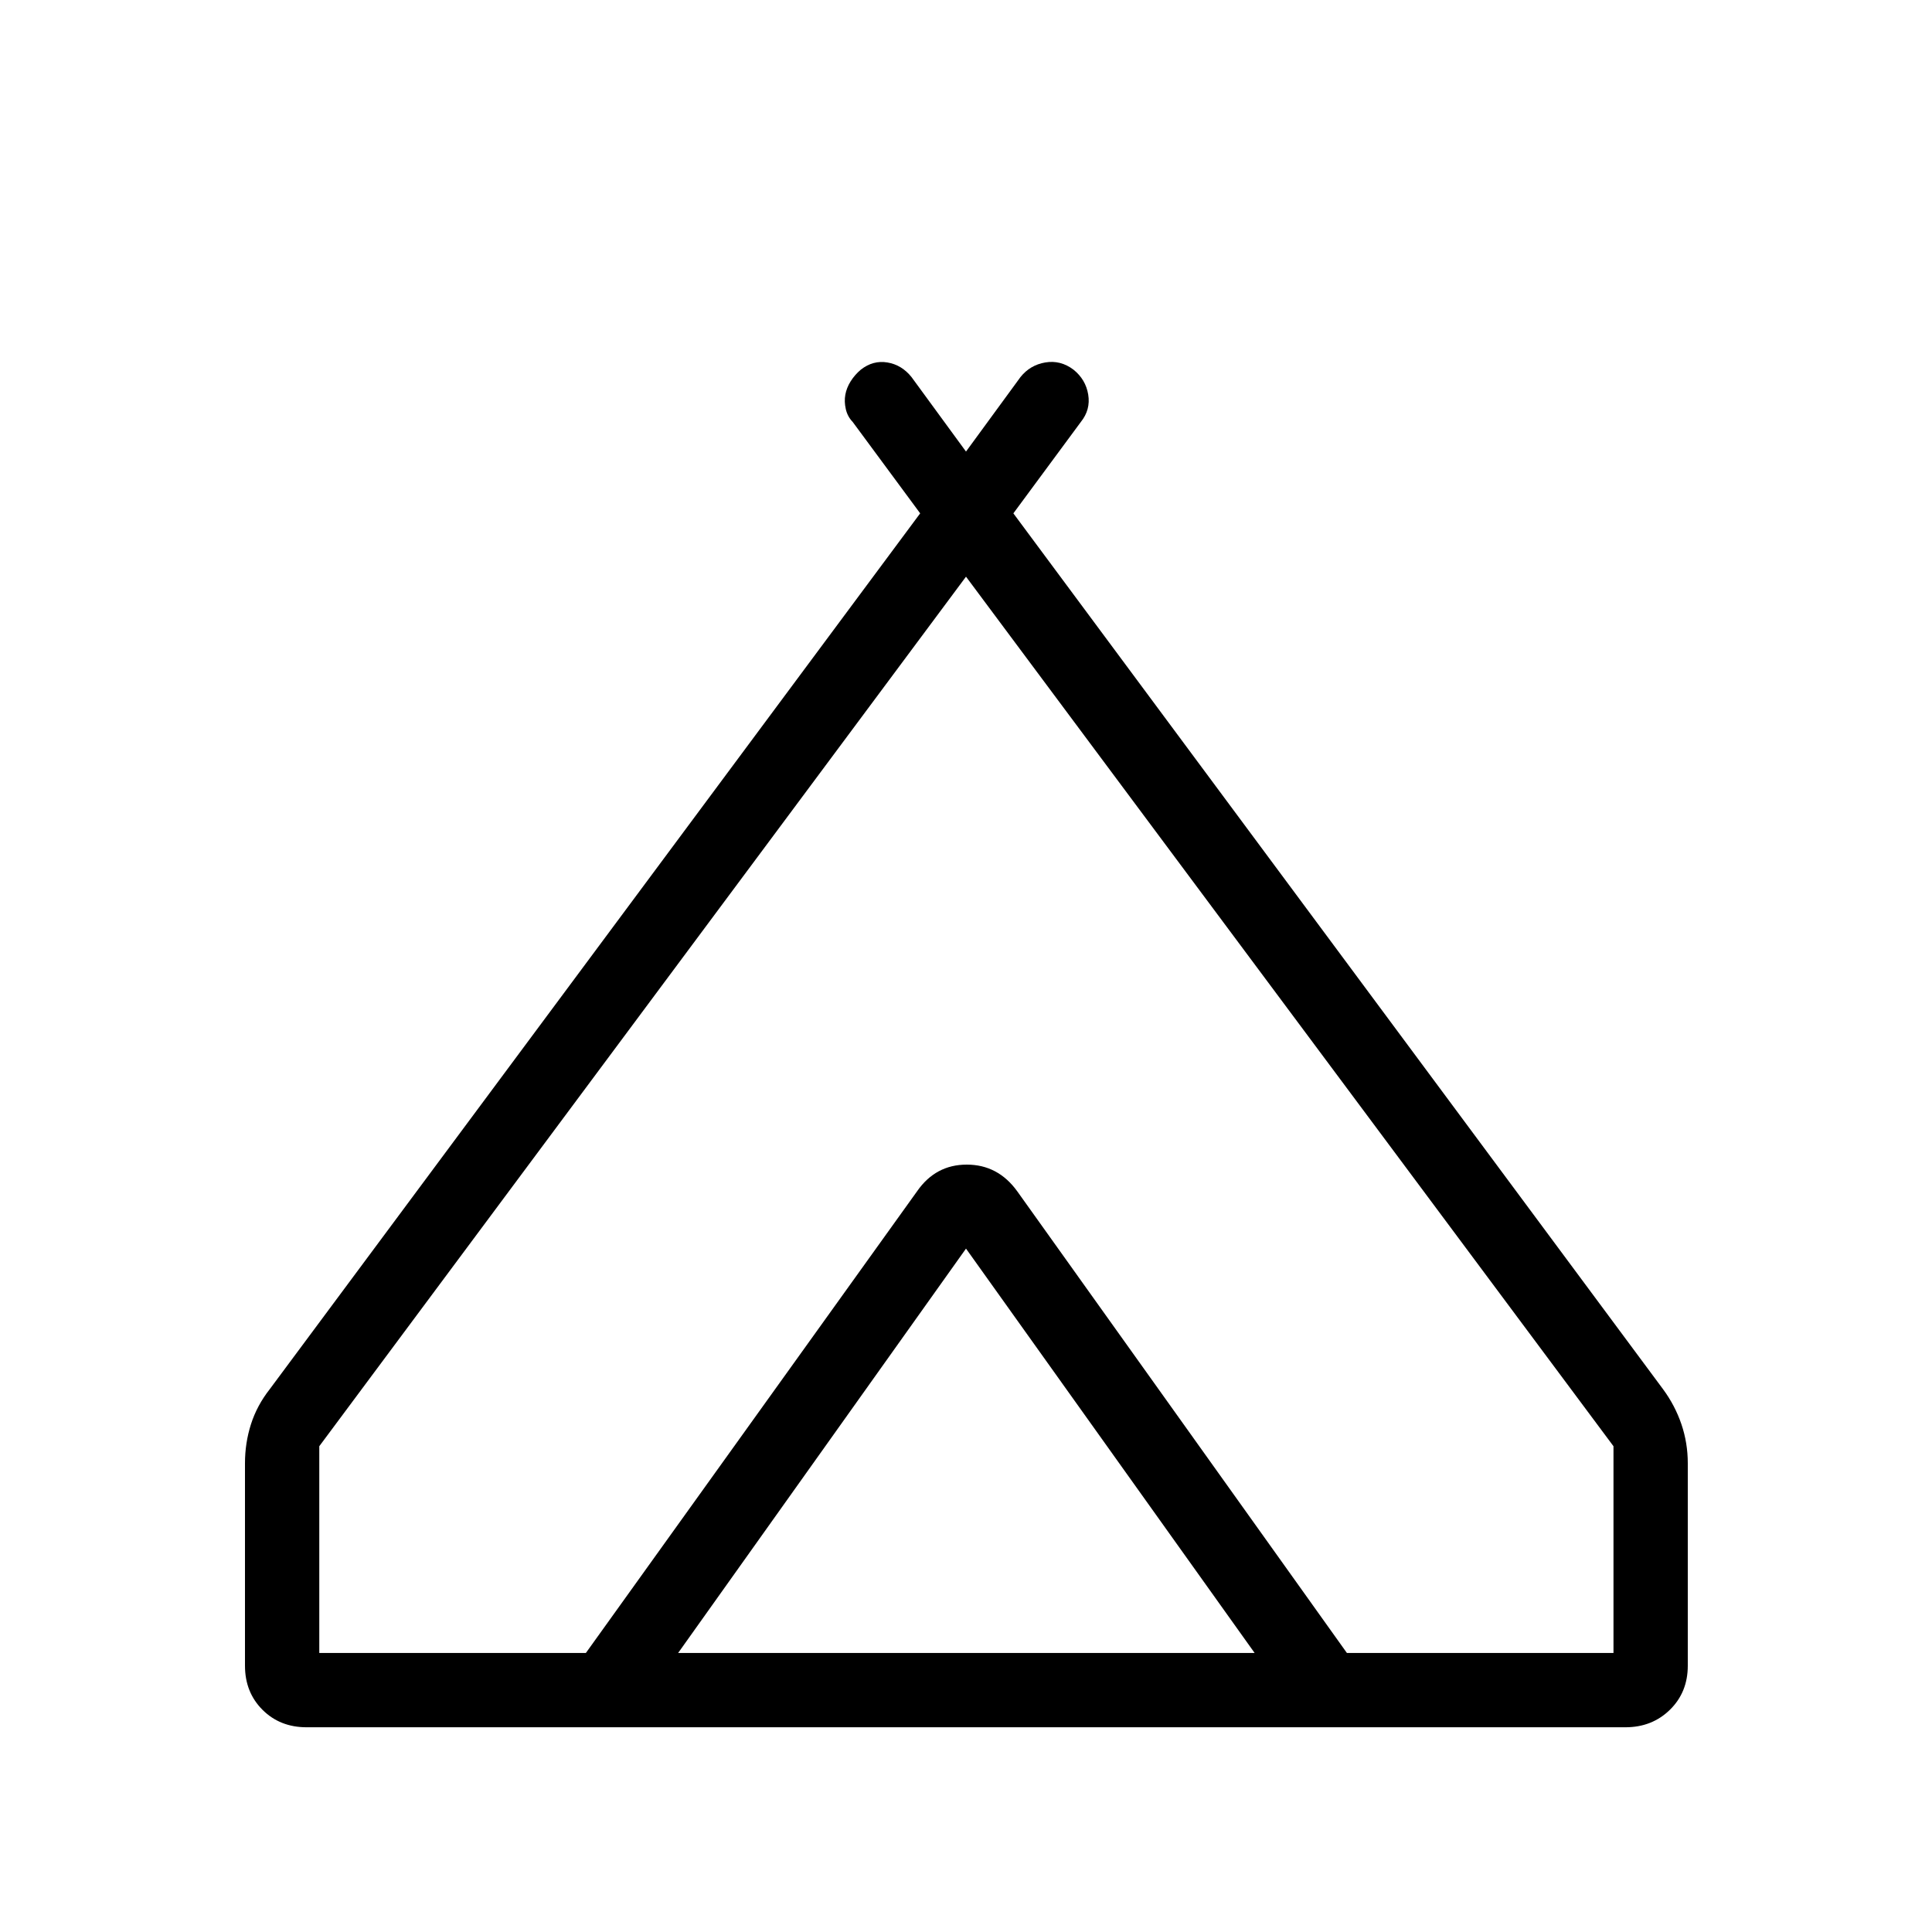 <svg xmlns="http://www.w3.org/2000/svg" height="24" viewBox="0 -960 960 960" width="24"><path d="M121.73-132.31v-100.61q0-10.08 2.98-19.41 2.98-9.32 9.33-17.4l323.19-435.19-33.54-45.43q-2.57-2.65-3.42-6.38-.85-3.73-.23-7.14.61-3.4 2.63-6.63t5.06-5.81q6.08-4.77 13.19-3.59 7.12 1.17 12 7.25L480-735.62l27.08-37.03q4.77-5.97 12.32-7.25 7.56-1.29 14.02 3.59 6.08 4.89 7.31 12.39 1.23 7.5-3.65 13.57l-33.54 45.43 322.81 435.19q5.96 8.08 9.13 17.4 3.17 9.33 3.17 19.41v100.61q0 13.19-8.88 21.89-8.89 8.69-22.08 8.69H152.31q-13.19 0-21.89-8.69-8.69-8.7-8.69-21.89ZM480-673.46 158.65-241.38v102.73h132.47L455.65-368q9.2-13.31 24.35-13.31 15.15 0 24.73 13.31l164.54 229.35h132.46v-102.73L480-673.46ZM336.96-138.65h286.46L480-339.58 336.96-138.65ZM505.5-368l163.77 229.35L504.73-368q-9.58-13.31-24.73-13.31T455.65-368L291.12-138.65 455.65-368q9.2-13.31 24.73-13.31 15.54 0 25.12 13.31Z"/></svg>